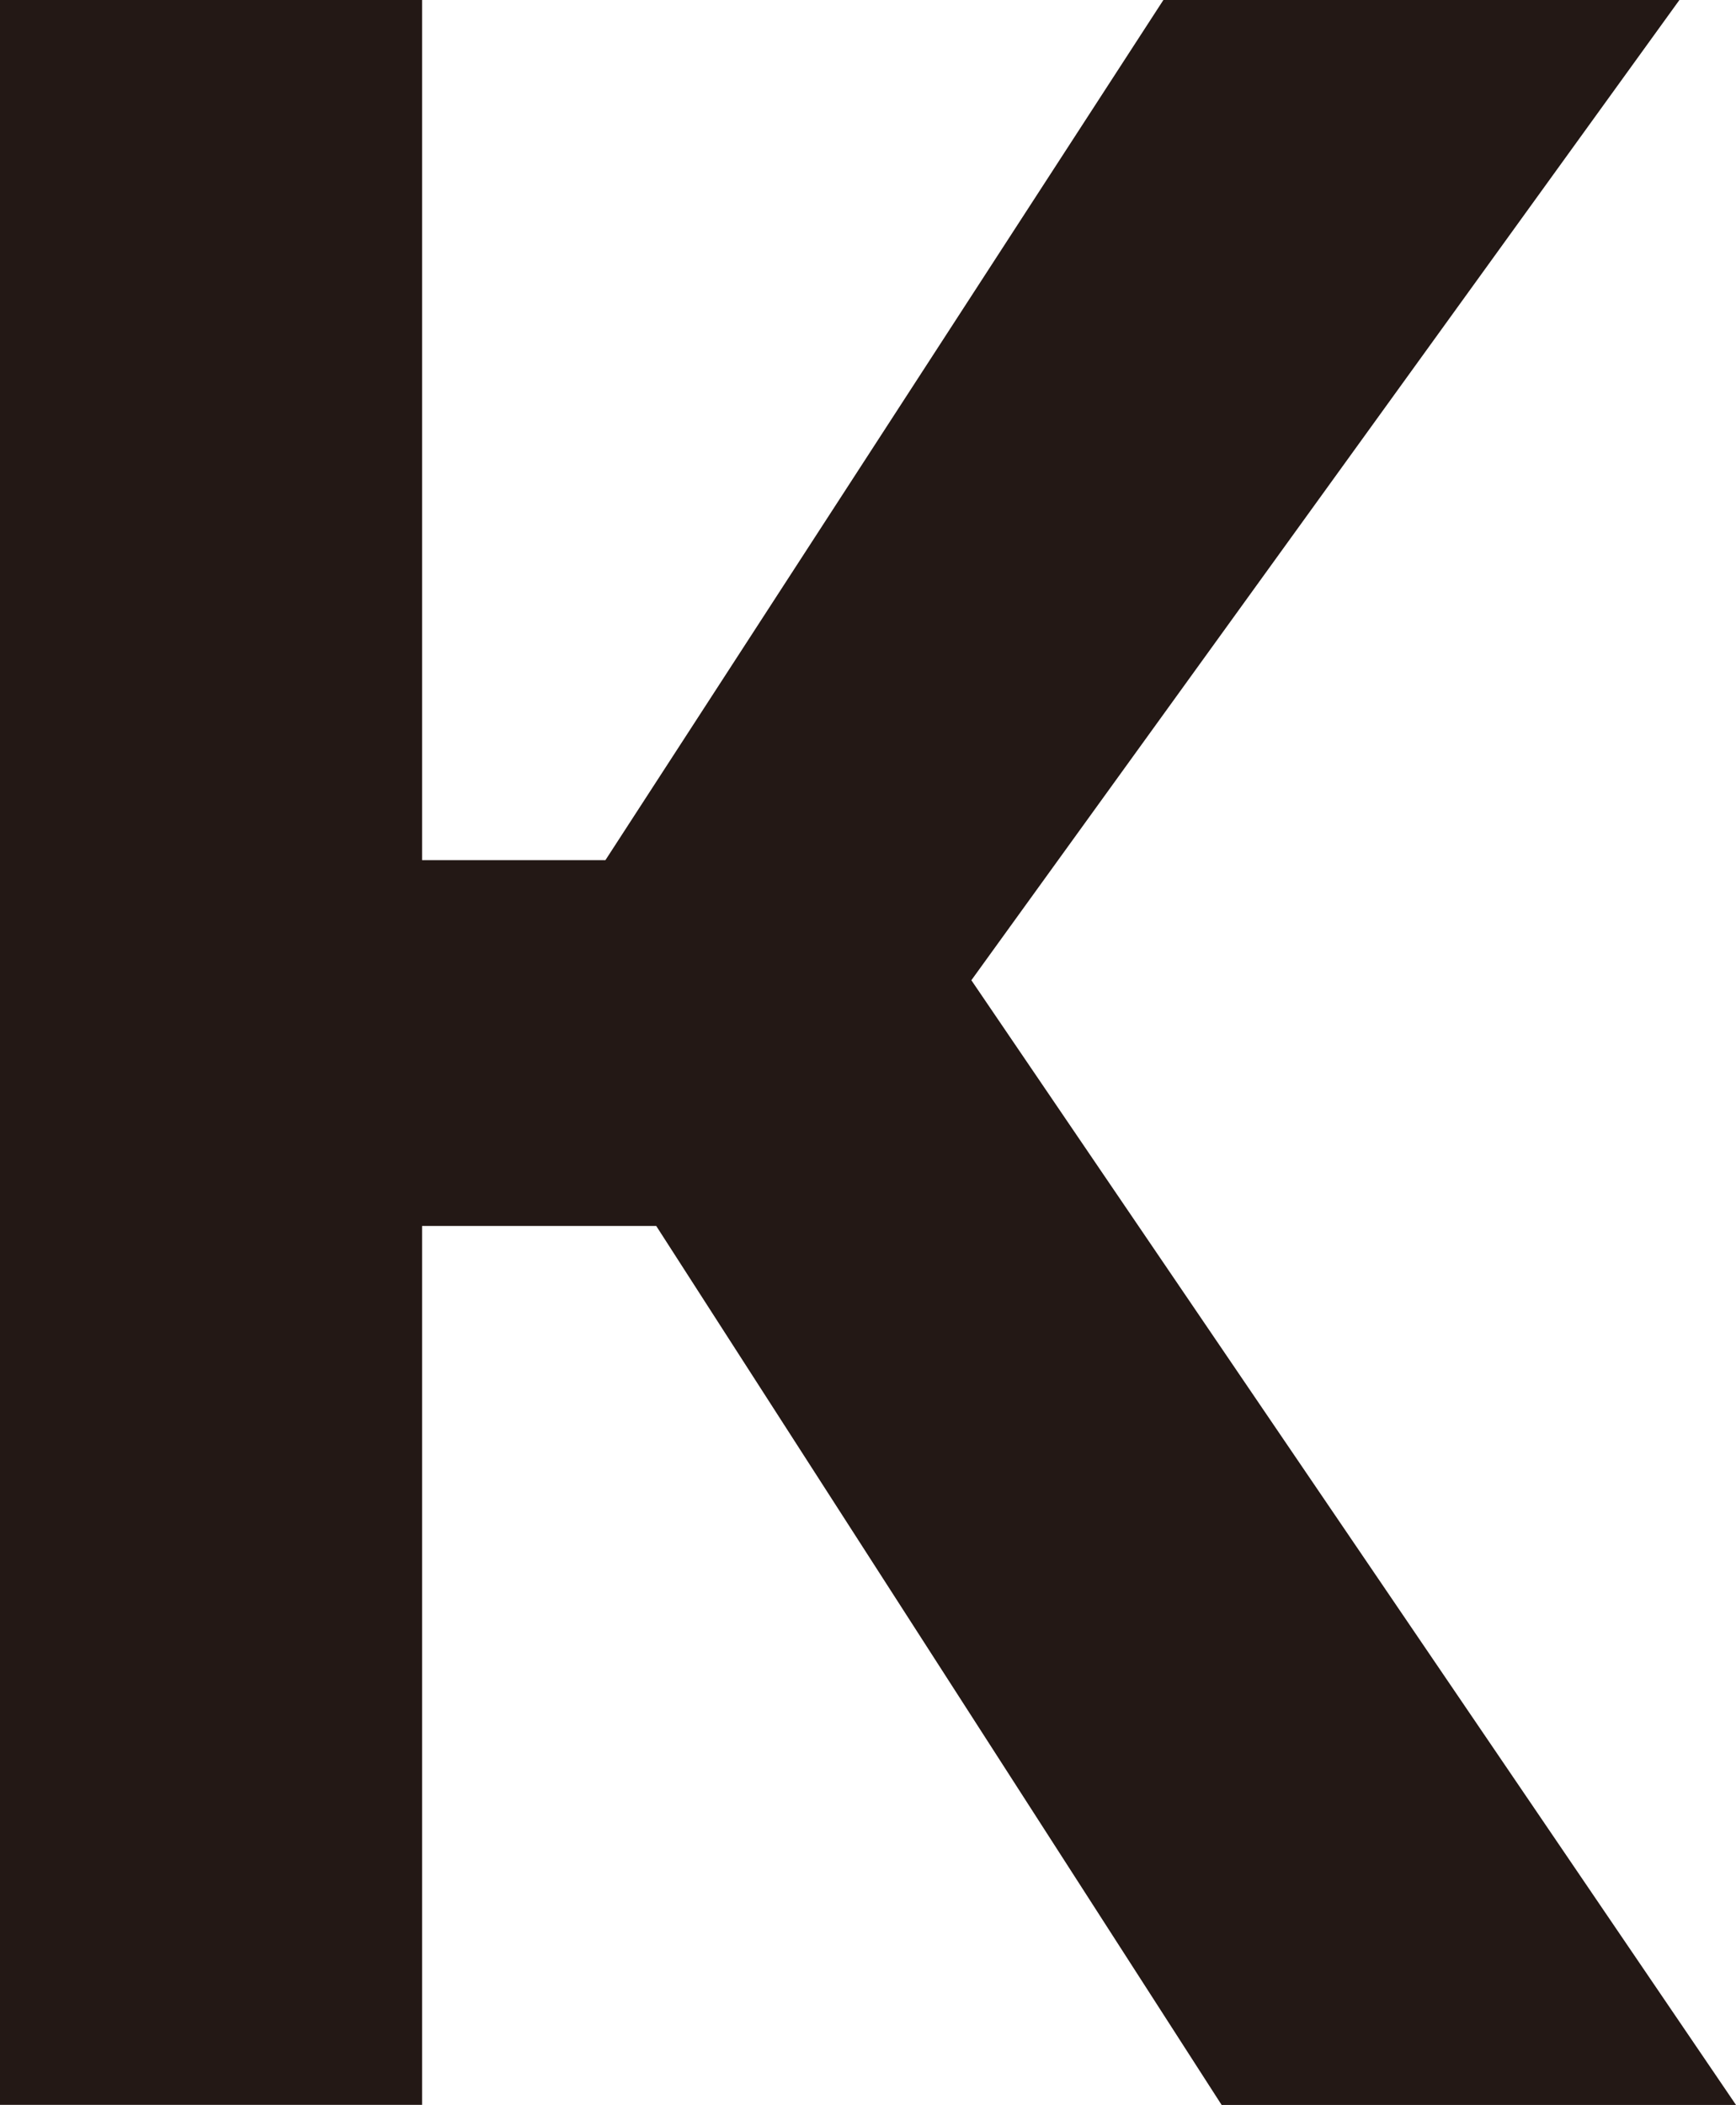 <svg id="图层_1" data-name="图层 1" xmlns="http://www.w3.org/2000/svg" viewBox="0 0 262 317.63"><defs><style>.cls-1{fill:#231815;}</style></defs><title>K</title><path class="cls-1" d="M189.67,2159.08H154.33v132.63H90.63V1974.08h63.7v129.8H182l84.21-129.8h77.88L237.23,2122l115.4,169.72H275Z" transform="translate(-90.63 -1974.08)"/></svg>